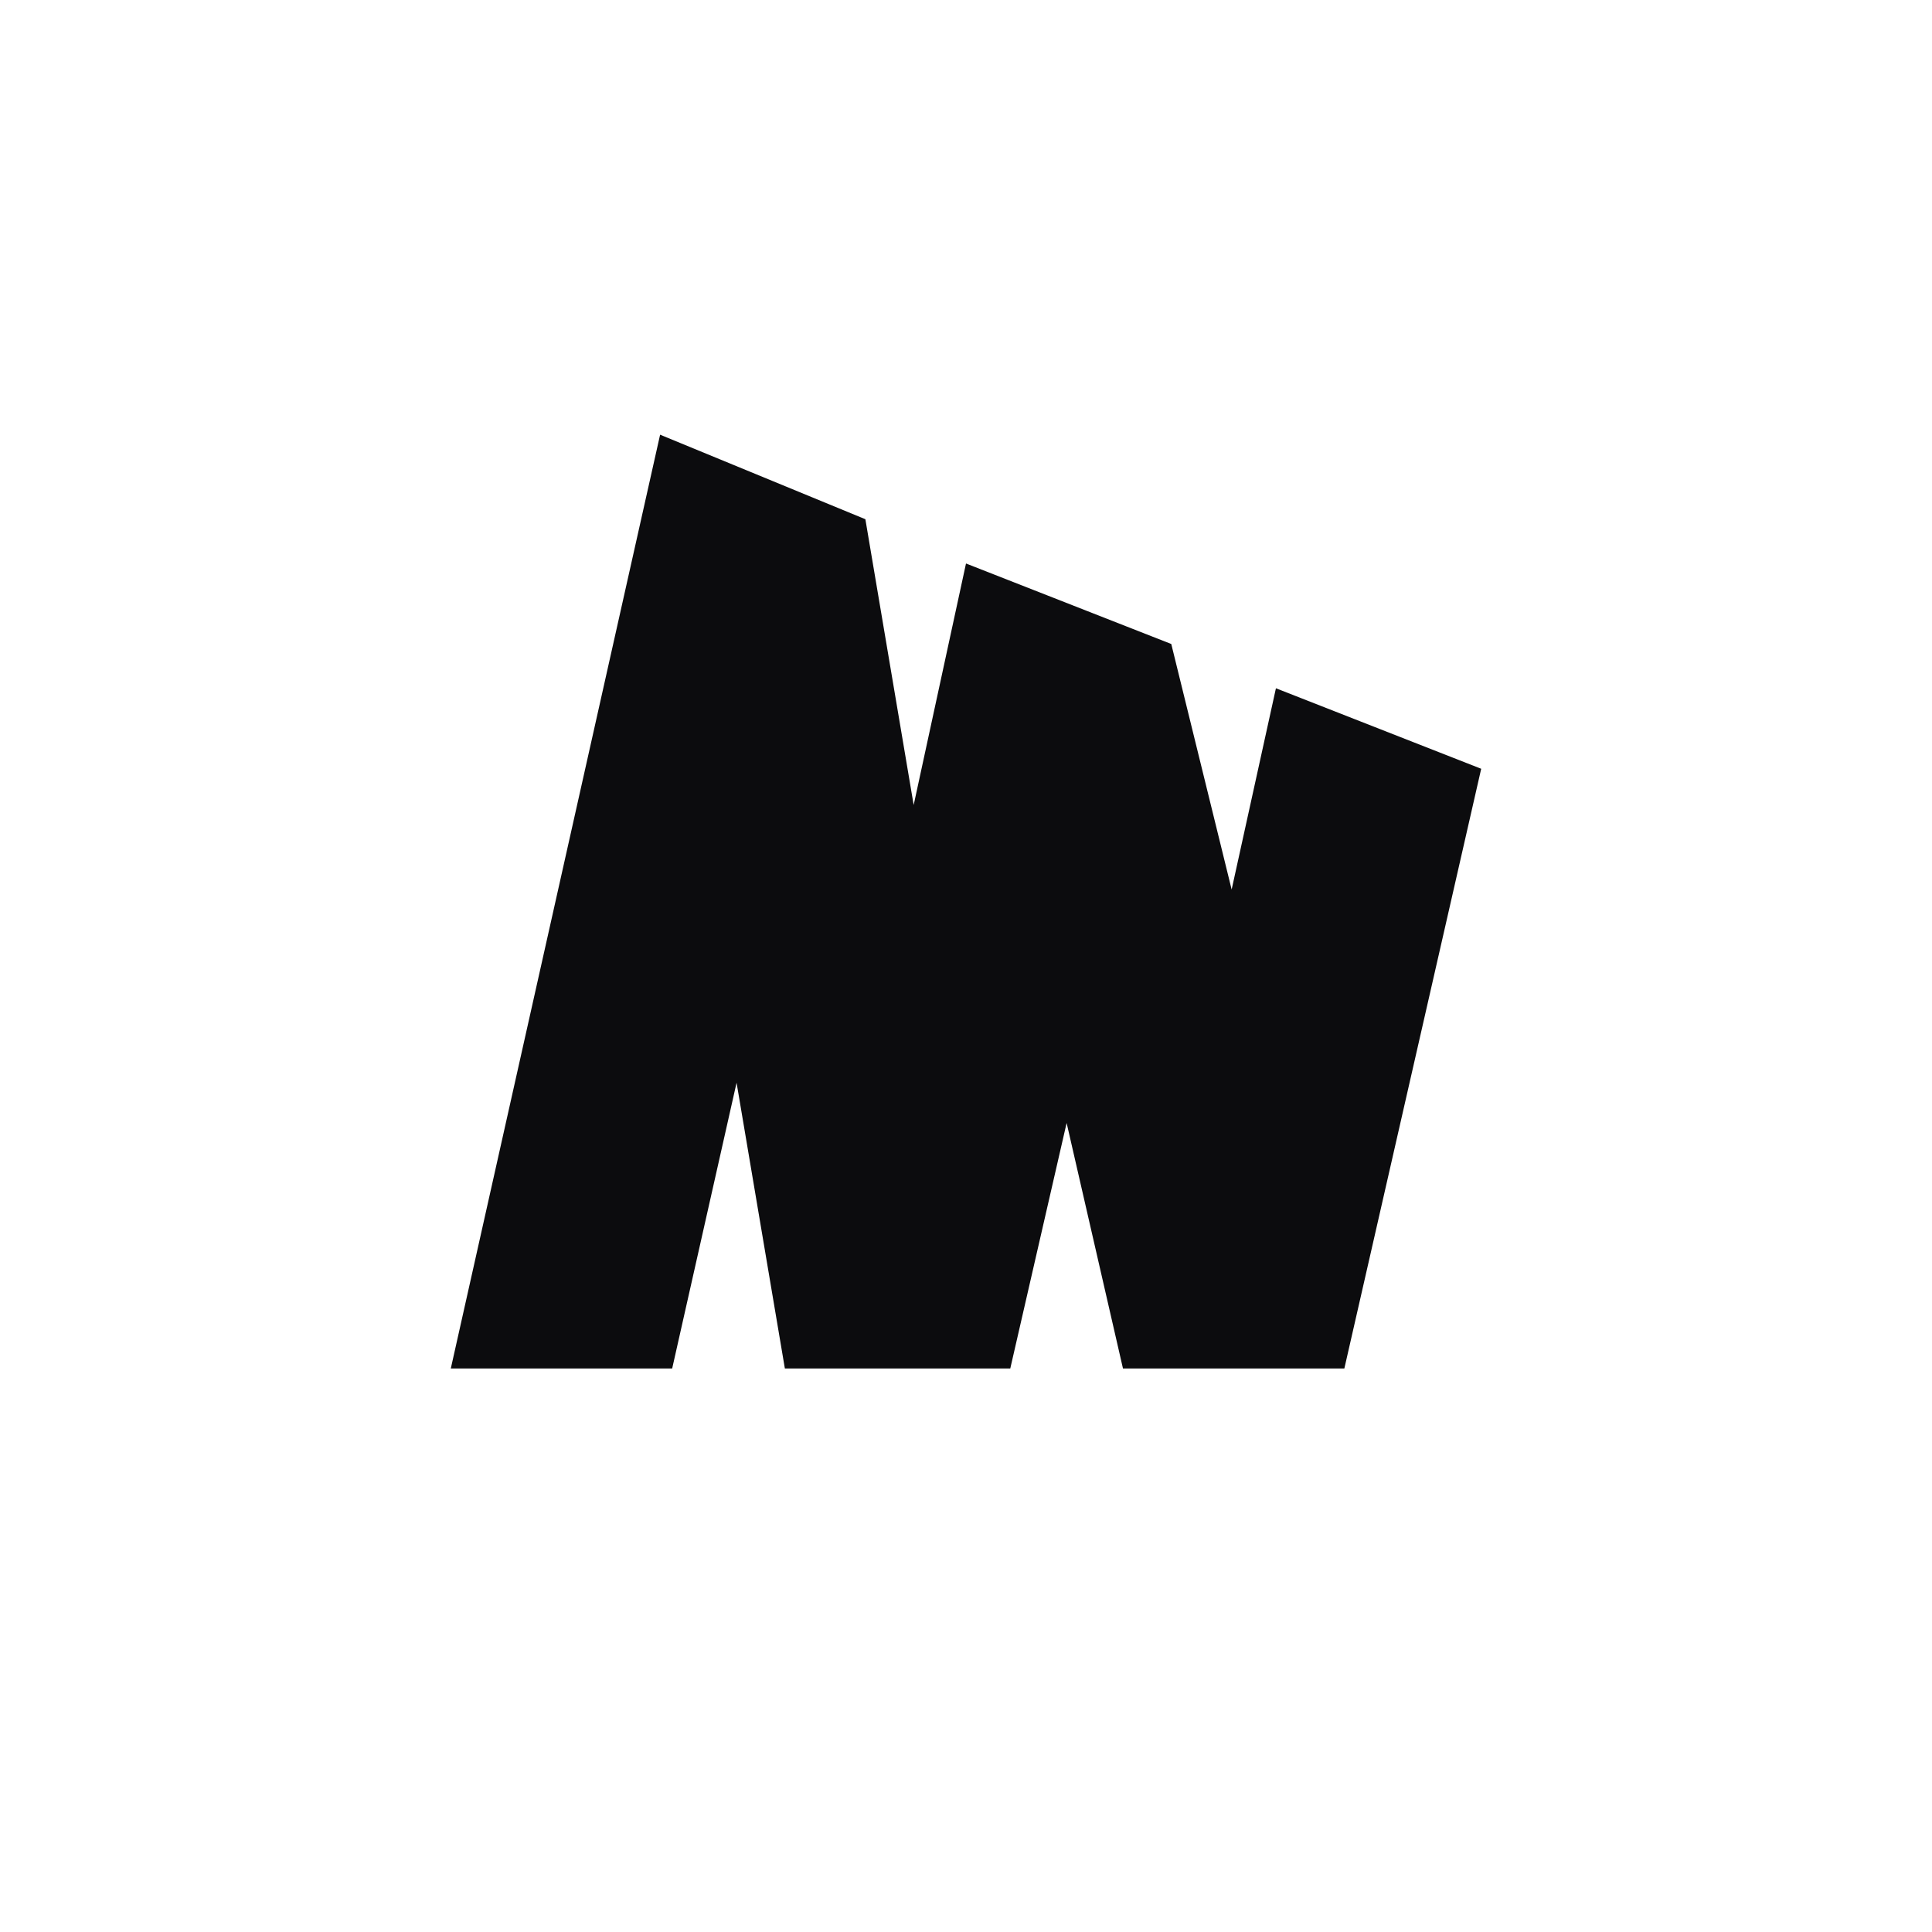 <?xml version="1.0" encoding="utf-8"?>
<!-- Generator: Adobe Illustrator 26.0.2, SVG Export Plug-In . SVG Version: 6.00 Build 0)  -->
<svg version="1.1" id="Layer_1" xmlns="http://www.w3.org/2000/svg" xmlns:xlink="http://www.w3.org/1999/xlink" x="0px" y="0px"
	 viewBox="0 0 48 48" style="enable-background:new 0 0 48 48;" xml:space="preserve">
<style type="text/css">
	.st0{fill:#FFFFFF;}
	.st1{fill:#0C0C0E;}
</style>
<rect y="0" class="st0" width="48" height="48"/>
<path class="st1" d="M31.7,17.1l-1.1,5L29.1,16L24,14L22.7,20l-1.2-7.1l-5.1-2.1L11.2,34h5.5l1.6-7.1l1.2,7.1h5.6l1.4-6.1l1.4,6.1
	h5.5l3.4-14.9L31.7,17.1z"/>
</svg>
